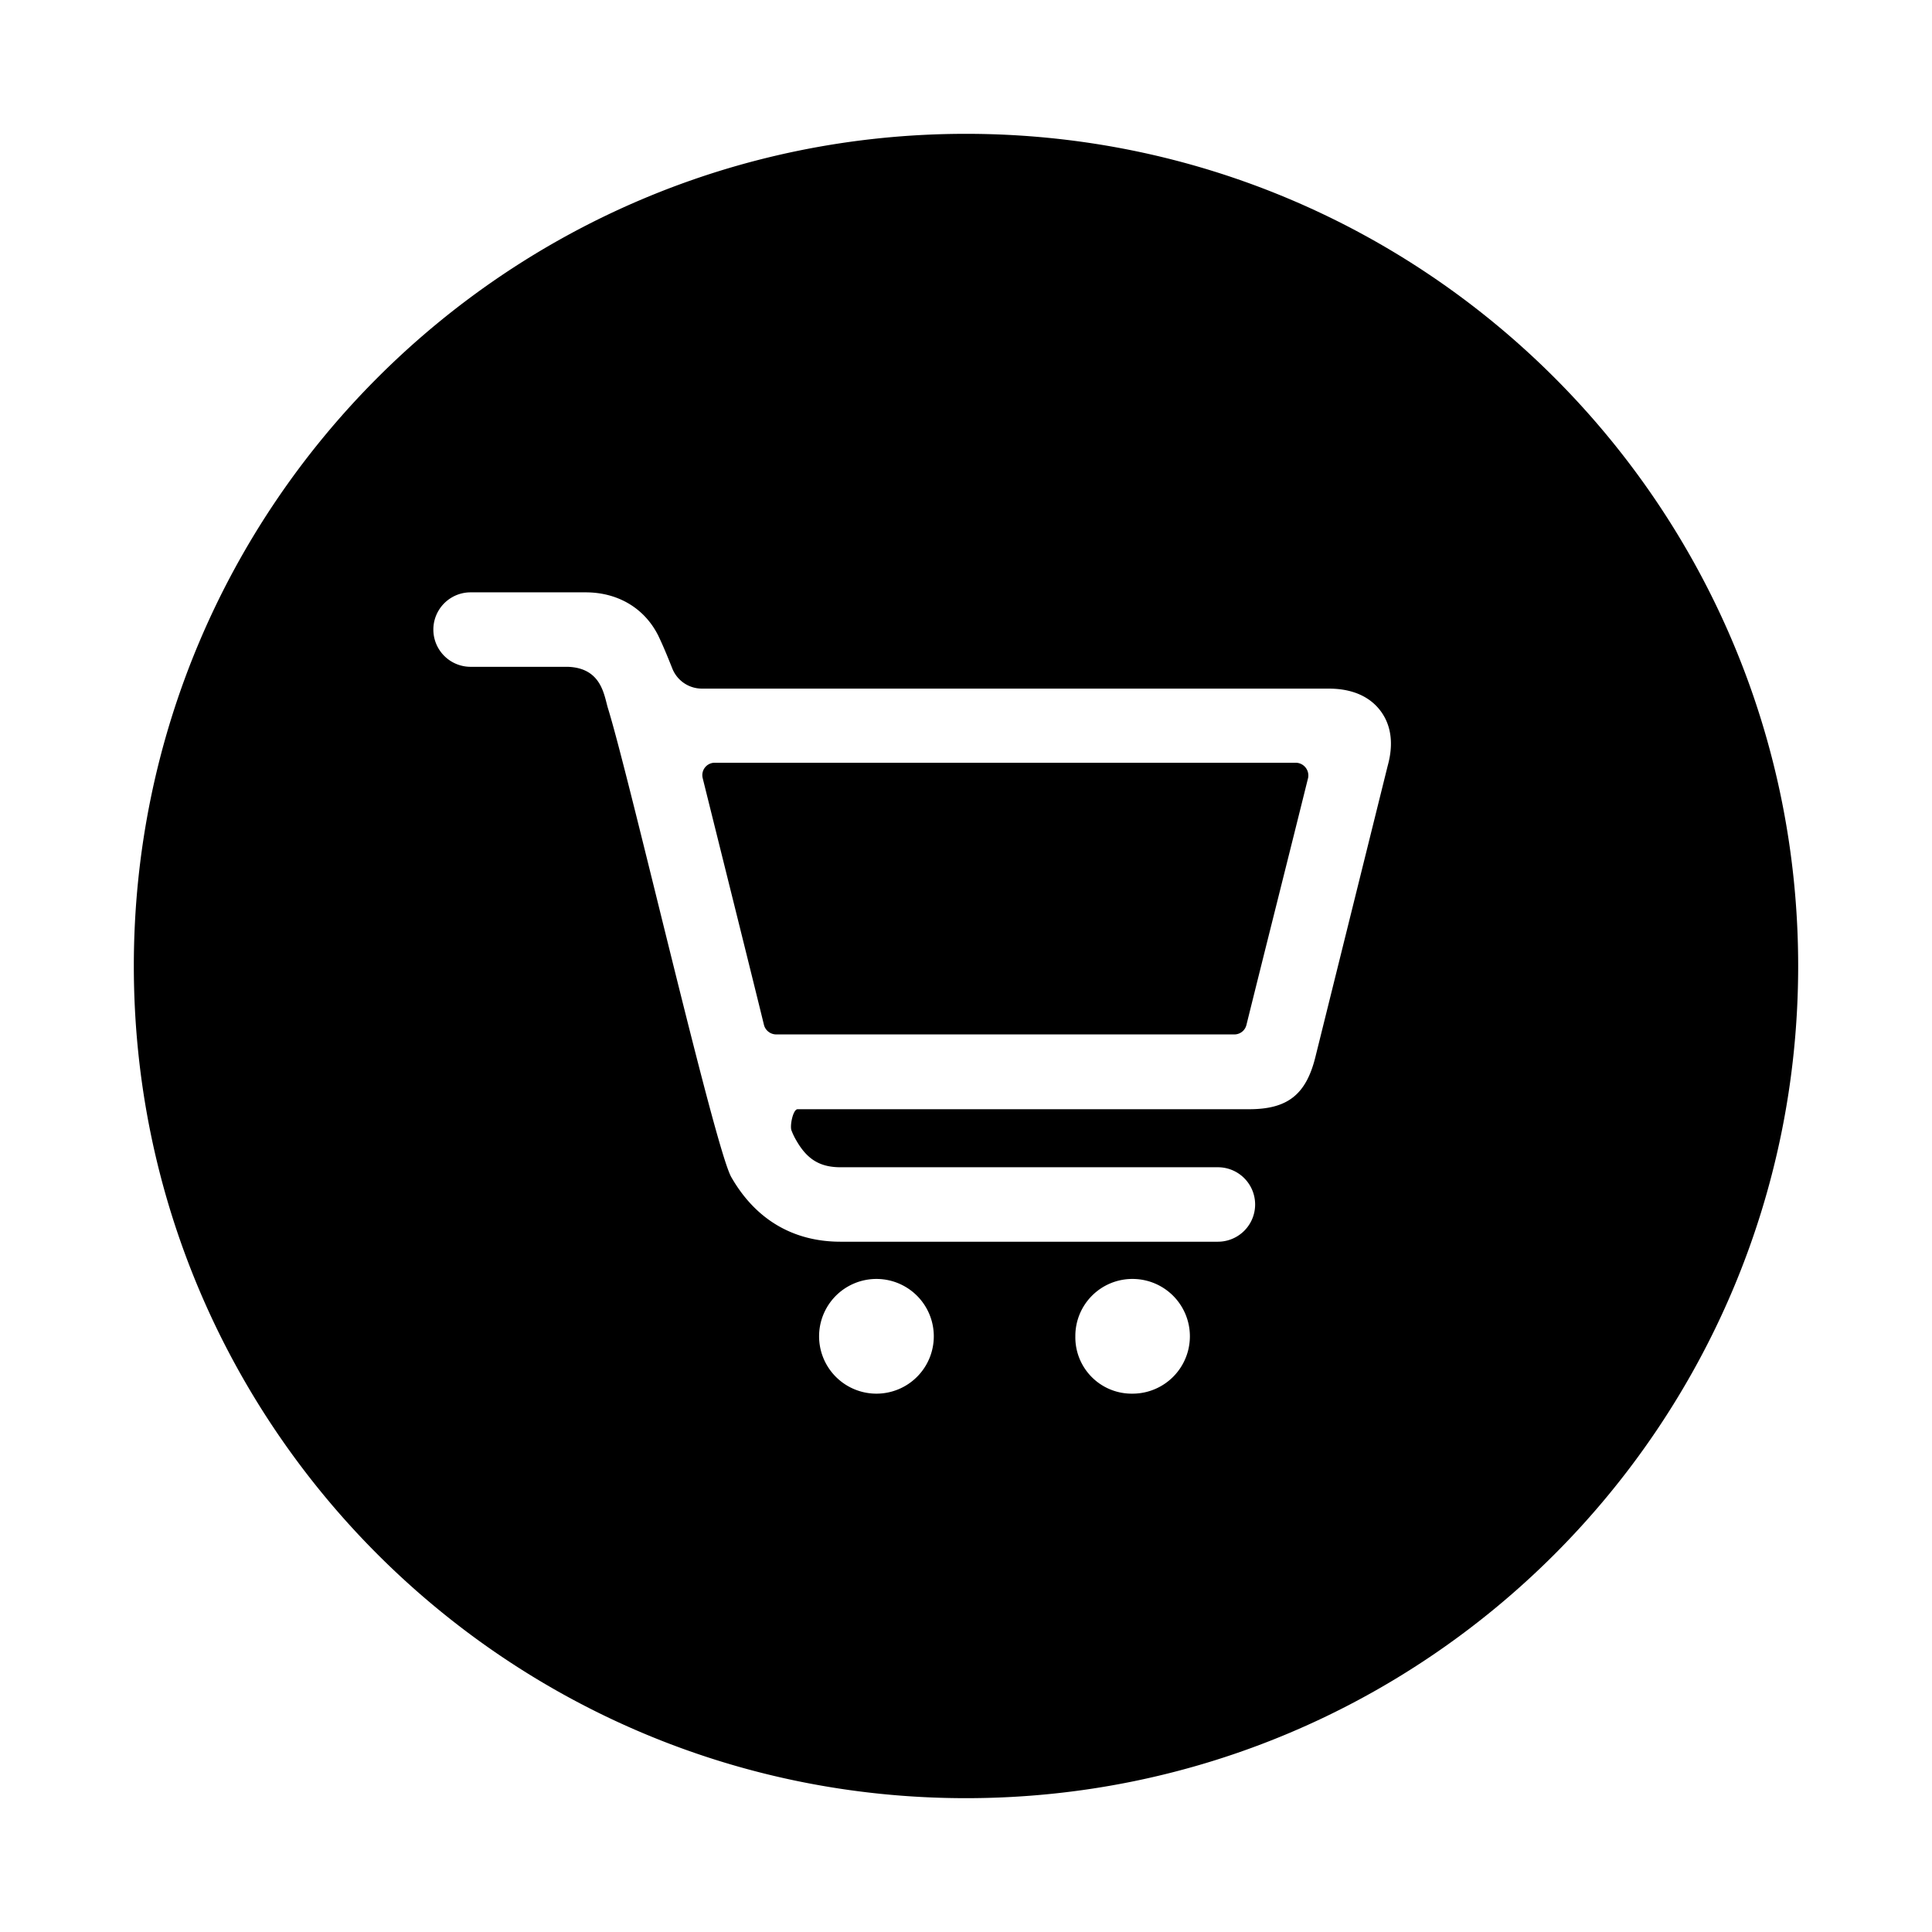 <svg xmlns="http://www.w3.org/2000/svg" width="8in" height="8in" viewBox="0 0 576 576"><path d="M386.4 227.4H213a3.7 3.7 0 0 0-3.5 4.6c4.4 17.7 15.5 62.2 18.3 73.7a3.8 3.8 0 0 0 3.6 2.7h136.7a3.7 3.7 0 0 0 3.5-2.8c6.1-24.6 12.3-49.1 18.4-73.7a3.8 3.8 0 0 0-3.6-4.5z"/><path d="M288 39.9C151 39.9 39.9 151 39.9 288S151 536.1 288 536.1 536.1 425 536.1 288 425 39.9 288 39.9zm-26.7 375.6a17.1 17.1 0 0 1 0-34.2 17.1 17.1 0 1 1 0 34.2zm76.3 0a16.8 16.8 0 0 1-17-17.1 17 17 0 0 1 17.1-17.1 17.1 17.1 0 1 1-.1 34.2zm76.1-187.1l-21.6 87c-2.8 11-8.3 15.3-19.7 15.3H237.8c-1.4 0-2.4 5.1-1.8 6.4a19.5 19.5 0 0 0 1.4 2.9c3.2 5.6 7 8 13.2 8h112.5a11.1 11.1 0 0 1 0 22.2H250.6c-14.2 0-25.4-6.7-32.6-19.3-5-9-30.1-118.2-36.7-139.6-1.2-3.8-1.8-12.2-12.1-12.5h-28.9a11.1 11.1 0 1 1 0-22.2h34.3c9.6 0 17.5 4.7 21.6 12.8 1.5 3.1 2.8 6.3 4.2 9.8a9.5 9.5 0 0 0 8.9 6.1h186.4c2.6 0 10.7 0 15.7 6.4s3 14.1 2.3 16.7z"/></svg>